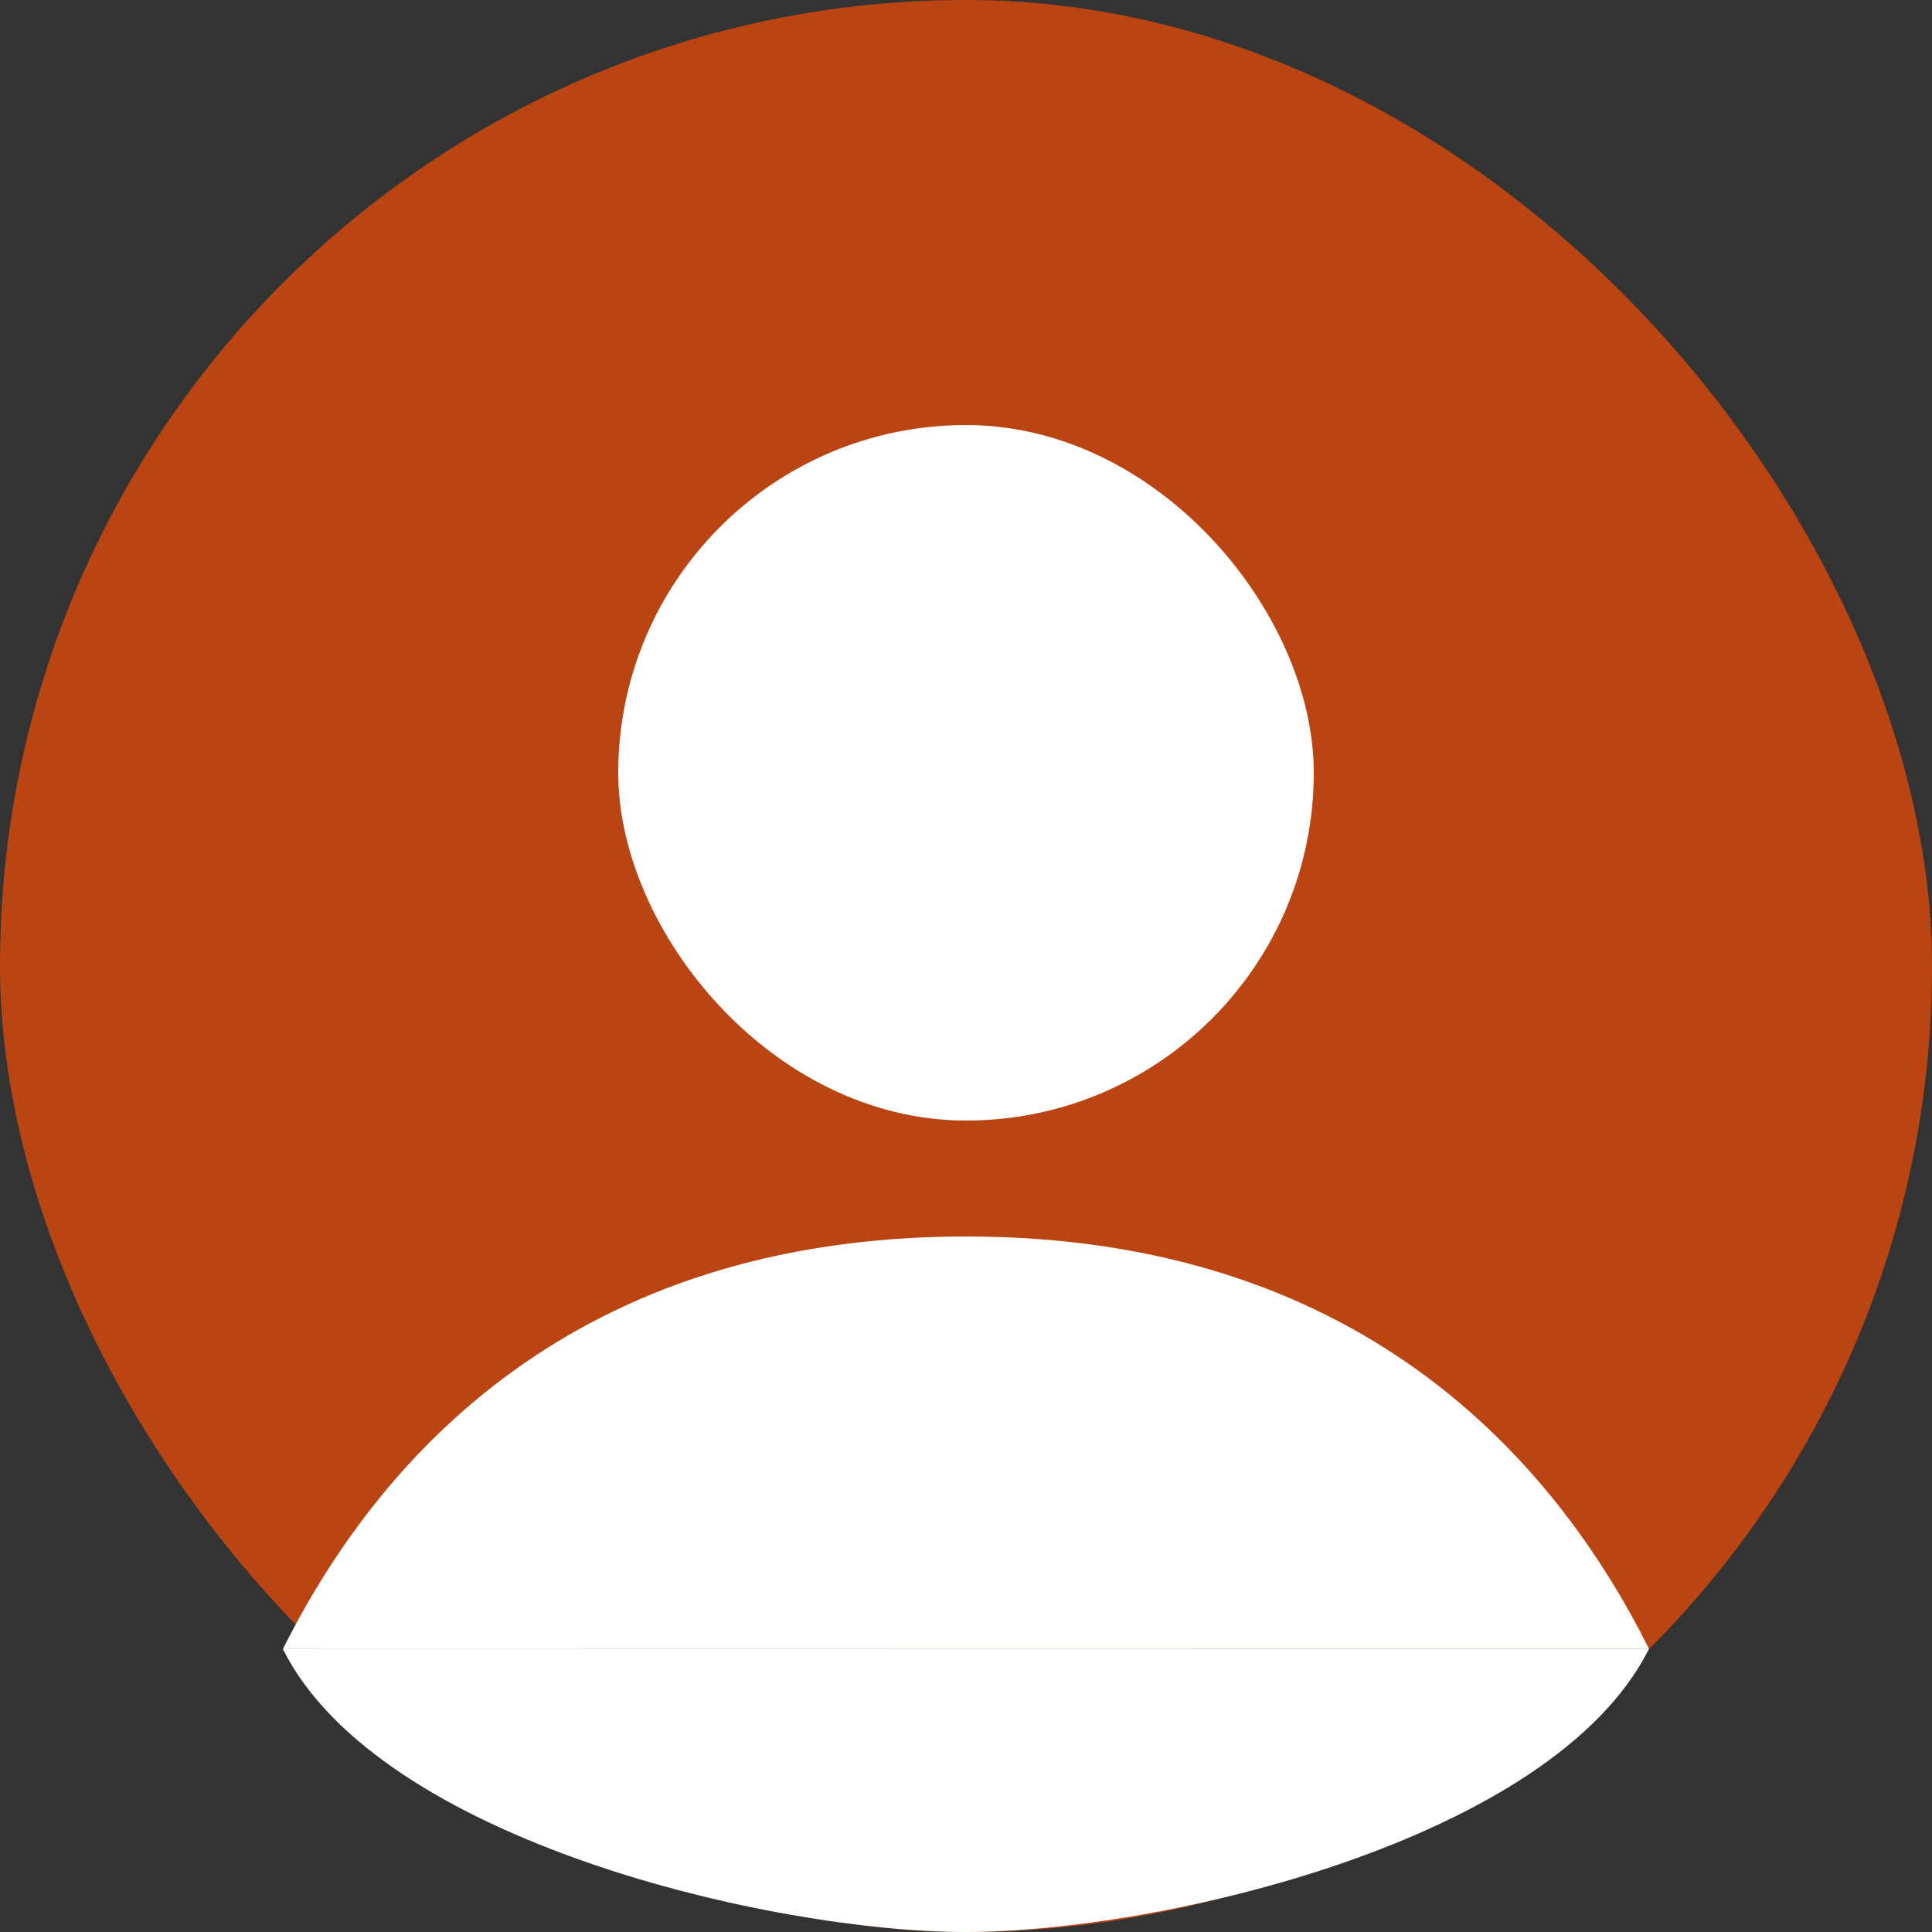 <svg width="50" height="50" viewBox="0 0 50 50" fill="none" xmlns="http://www.w3.org/2000/svg">
<rect x="0" y="0" width="50" height="50" fill="#333333" stroke="none"/>
<rect width="50" height="50" rx="25" fill="#BA4513"/>
<rect x="17" y="12" width="16" height="16" rx="8" fill="white" stroke="white" stroke-width="2"/>
<path d="M42.676 42.672C40.183 37.69 35.12 32 25 32C14.875 32 9.813 37.695 7.321 42.678L42.676 42.672Z" fill="white"/>
<path d="M7.321 42.678C9.814 47.66 20 50 25 50C30 50 40.184 47.655 42.676 42.672L7.321 42.678Z" fill="white"/>
</svg>
